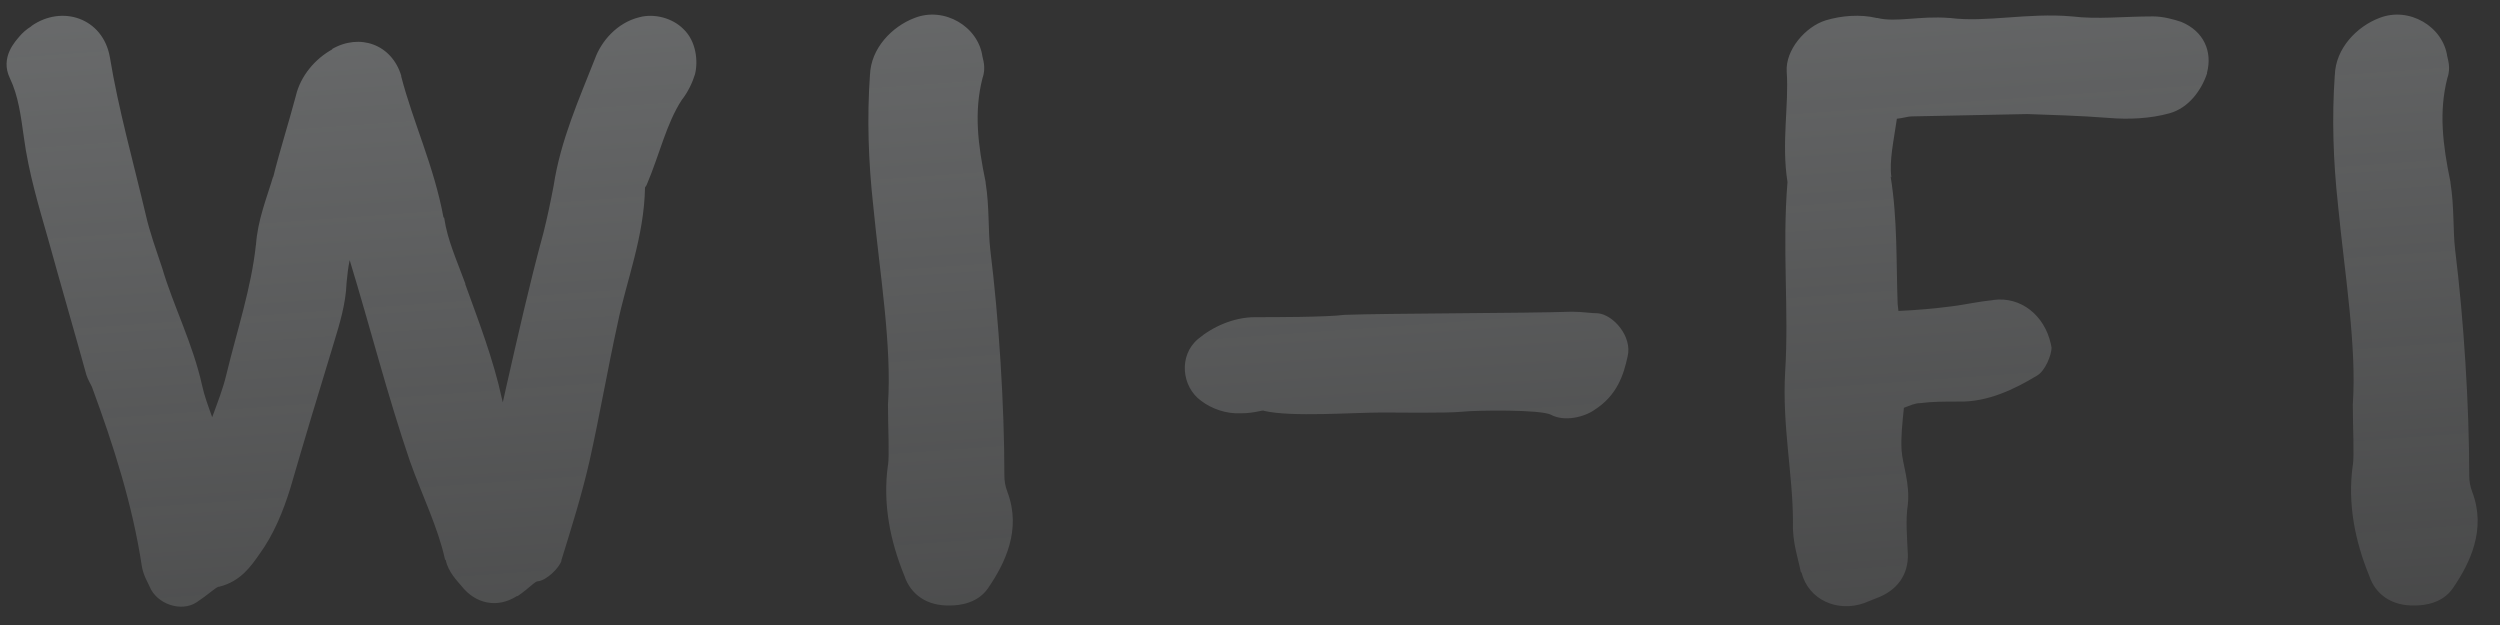 <svg width="64" height="16" viewBox="0 0 64 16" fill="none" xmlns="http://www.w3.org/2000/svg">
<rect x="0" y="0" width="64" height="16" fill="#333333" stroke="none"/>
<path d="M19.492 5.74C19.212 5.46 18.752 5.34 18.372 5.44C17.792 5.58 17.392 6.06 17.232 6.5C16.832 7.52 16.352 8.58 16.172 9.76C16.092 10.18 16.012 10.56 15.912 10.96C15.552 12.28 15.252 13.62 14.952 14.94L14.872 15.3L14.852 15.22C14.632 14.2 14.252 13.22 13.912 12.28V12.26C13.692 11.66 13.452 11.14 13.372 10.58L13.352 10.56C13.112 9.26 12.572 8.12 12.272 6.96V6.94C12.032 6.14 11.212 5.84 10.492 6.26H10.512C10.072 6.5 9.692 6.94 9.572 7.46C9.392 8.14 9.172 8.82 8.992 9.54V9.52C8.832 10.06 8.592 10.64 8.552 11.28V11.26C8.432 12.38 8.072 13.44 7.792 14.6C7.712 14.94 7.572 15.3 7.432 15.68C7.332 15.4 7.232 15.14 7.172 14.86C6.932 13.78 6.432 12.82 6.152 11.86C5.992 11.38 5.832 10.94 5.732 10.5C5.412 9.14 5.032 7.8 4.812 6.46C4.632 5.46 3.592 5.12 2.812 5.66L2.792 5.68C2.692 5.74 2.572 5.84 2.492 5.94C2.412 6.04 1.992 6.46 2.252 7C2.472 7.46 2.532 7.96 2.612 8.52C2.732 9.42 2.992 10.28 3.232 11.12C3.552 12.28 3.892 13.44 4.212 14.6C4.252 14.72 4.312 14.82 4.352 14.9C4.912 16.42 5.392 17.92 5.632 19.5C5.672 19.74 5.792 19.92 5.832 20.02C6.012 20.46 6.632 20.68 7.032 20.42C7.332 20.22 7.492 20.06 7.592 20.02H7.612C8.172 19.88 8.432 19.48 8.632 19.2C9.012 18.68 9.252 18.08 9.432 17.5C9.792 16.26 10.172 15 10.552 13.76C10.692 13.3 10.852 12.78 10.872 12.24C10.892 12.04 10.912 11.84 10.952 11.66C11.472 13.36 11.912 15.1 12.492 16.8C12.812 17.7 13.212 18.5 13.392 19.32L13.412 19.34C13.472 19.64 13.712 19.88 13.812 20C14.172 20.46 14.732 20.58 15.232 20.26H15.252C15.572 20.04 15.692 19.88 15.772 19.88C15.992 19.86 16.312 19.54 16.372 19.36V19.34C16.632 18.5 16.892 17.68 17.092 16.8C17.352 15.64 17.552 14.46 17.812 13.28C18.032 12.2 18.492 11.06 18.512 9.8L18.552 9.74C18.892 8.94 19.052 8.18 19.452 7.56C19.612 7.36 19.732 7.1 19.792 6.9C19.872 6.58 19.832 6.06 19.492 5.74ZM24.732 15.36C24.832 13.84 24.532 12.08 24.352 10.24C24.232 9.14 24.192 8.02 24.272 6.9V6.92C24.292 6.24 24.832 5.68 25.412 5.46C26.172 5.16 27.052 5.68 27.152 6.46V6.44C27.152 6.5 27.252 6.72 27.152 7C26.932 7.86 27.032 8.7 27.232 9.66V9.68C27.332 10.3 27.292 10.9 27.352 11.4C27.572 13.18 27.712 15.38 27.712 17.16C27.712 17.32 27.732 17.44 27.792 17.6C28.152 18.56 27.732 19.42 27.292 20.06C27.032 20.44 26.572 20.5 26.332 20.5C25.732 20.52 25.312 20.22 25.152 19.74C24.792 18.86 24.592 17.9 24.732 16.9V16.92C24.772 16.66 24.732 15.92 24.732 15.36ZM37.388 15.56C36.628 15.56 35.068 15.68 34.368 15.52C34.328 15.48 34.148 15.58 33.768 15.58C33.388 15.6 33.008 15.46 32.748 15.26C32.248 14.9 32.168 14.1 32.668 13.68C33.048 13.36 33.588 13.12 34.128 13.12C34.628 13.12 35.948 13.12 36.428 13.06C37.528 13.02 41.108 13.02 42.228 12.98H42.248C42.508 12.98 42.728 13.02 42.908 13.02C43.308 13.06 43.788 13.62 43.668 14.12C43.568 14.58 43.408 15.12 42.808 15.5C42.548 15.68 42.048 15.8 41.708 15.62C41.468 15.48 39.788 15.5 39.428 15.54C39.048 15.58 37.668 15.56 37.388 15.56ZM57.84 5.56C57.66 5.5 57.38 5.42 57.12 5.42C56.36 5.42 55.7 5.5 55.04 5.42C53.92 5.32 52.84 5.58 51.92 5.46H51.9C51.14 5.4 50.54 5.58 50.06 5.46H50.04C49.62 5.36 49.14 5.4 48.74 5.52C48.22 5.68 47.7 6.28 47.74 6.84C47.8 7.68 47.6 8.66 47.76 9.66C47.62 11.34 47.8 12.94 47.7 14.52C47.62 15.9 47.9 17.14 47.9 18.38C47.88 18.88 48.04 19.32 48.1 19.64L48.12 19.66C48.3 20.36 49.04 20.68 49.72 20.44L50.02 20.32C50.58 20.12 50.86 19.7 50.84 19.18C50.82 18.72 50.78 18.32 50.84 17.92C50.9 17.36 50.7 16.88 50.68 16.52C50.66 16.18 50.7 15.84 50.74 15.44C50.9 15.38 51.02 15.32 51.16 15.32C51.46 15.28 51.78 15.28 52.14 15.28C52.88 15.3 53.58 14.96 54.14 14.62C54.36 14.5 54.52 14.08 54.52 13.9L54.5 13.8C54.34 13.08 53.74 12.58 53.02 12.68H53.04C52.64 12.72 52.3 12.8 51.98 12.84C51.52 12.9 51.06 12.94 50.6 12.96L50.58 12.78C50.54 11.74 50.58 10.62 50.4 9.52L50.42 9.54C50.36 9.12 50.48 8.6 50.56 8.04C50.74 8.02 50.84 7.98 50.94 7.98L53.9 7.92C54.46 7.94 55.24 7.96 56 8.02C56.48 8.06 57.04 8.04 57.54 7.9C58.04 7.76 58.36 7.3 58.5 6.88V6.86C58.64 6.32 58.42 5.8 57.84 5.56ZM62.232 15.36C62.332 13.84 62.032 12.08 61.852 10.24C61.732 9.14 61.692 8.02 61.772 6.9V6.92C61.792 6.24 62.332 5.68 62.912 5.46C63.672 5.16 64.552 5.68 64.652 6.46V6.44C64.652 6.5 64.752 6.72 64.652 7C64.432 7.86 64.532 8.7 64.732 9.66V9.68C64.832 10.3 64.792 10.9 64.852 11.4C65.072 13.18 65.212 15.38 65.212 17.16C65.212 17.32 65.232 17.44 65.292 17.6C65.652 18.56 65.232 19.42 64.792 20.06C64.532 20.44 64.072 20.5 63.832 20.5C63.232 20.52 62.812 20.22 62.652 19.74C62.292 18.86 62.092 17.9 62.232 16.9V16.92C62.272 16.66 62.232 15.92 62.232 15.36Z" transform="translate(-2 -5)" fill="url(#paint0_linear)"/>
<defs>
<linearGradient id="paint0_linear" x2="1" gradientUnits="userSpaceOnUse" gradientTransform="matrix(3.37234e-06 23.917 -57.954 4.172 63.165 -2.086)">
<stop stop-color="#F7FCFF" stop-opacity="0.3"/>
<stop offset="1" stop-color="#F7FCFF" stop-opacity="0.1"/>
</linearGradient>
</defs>
</svg>
